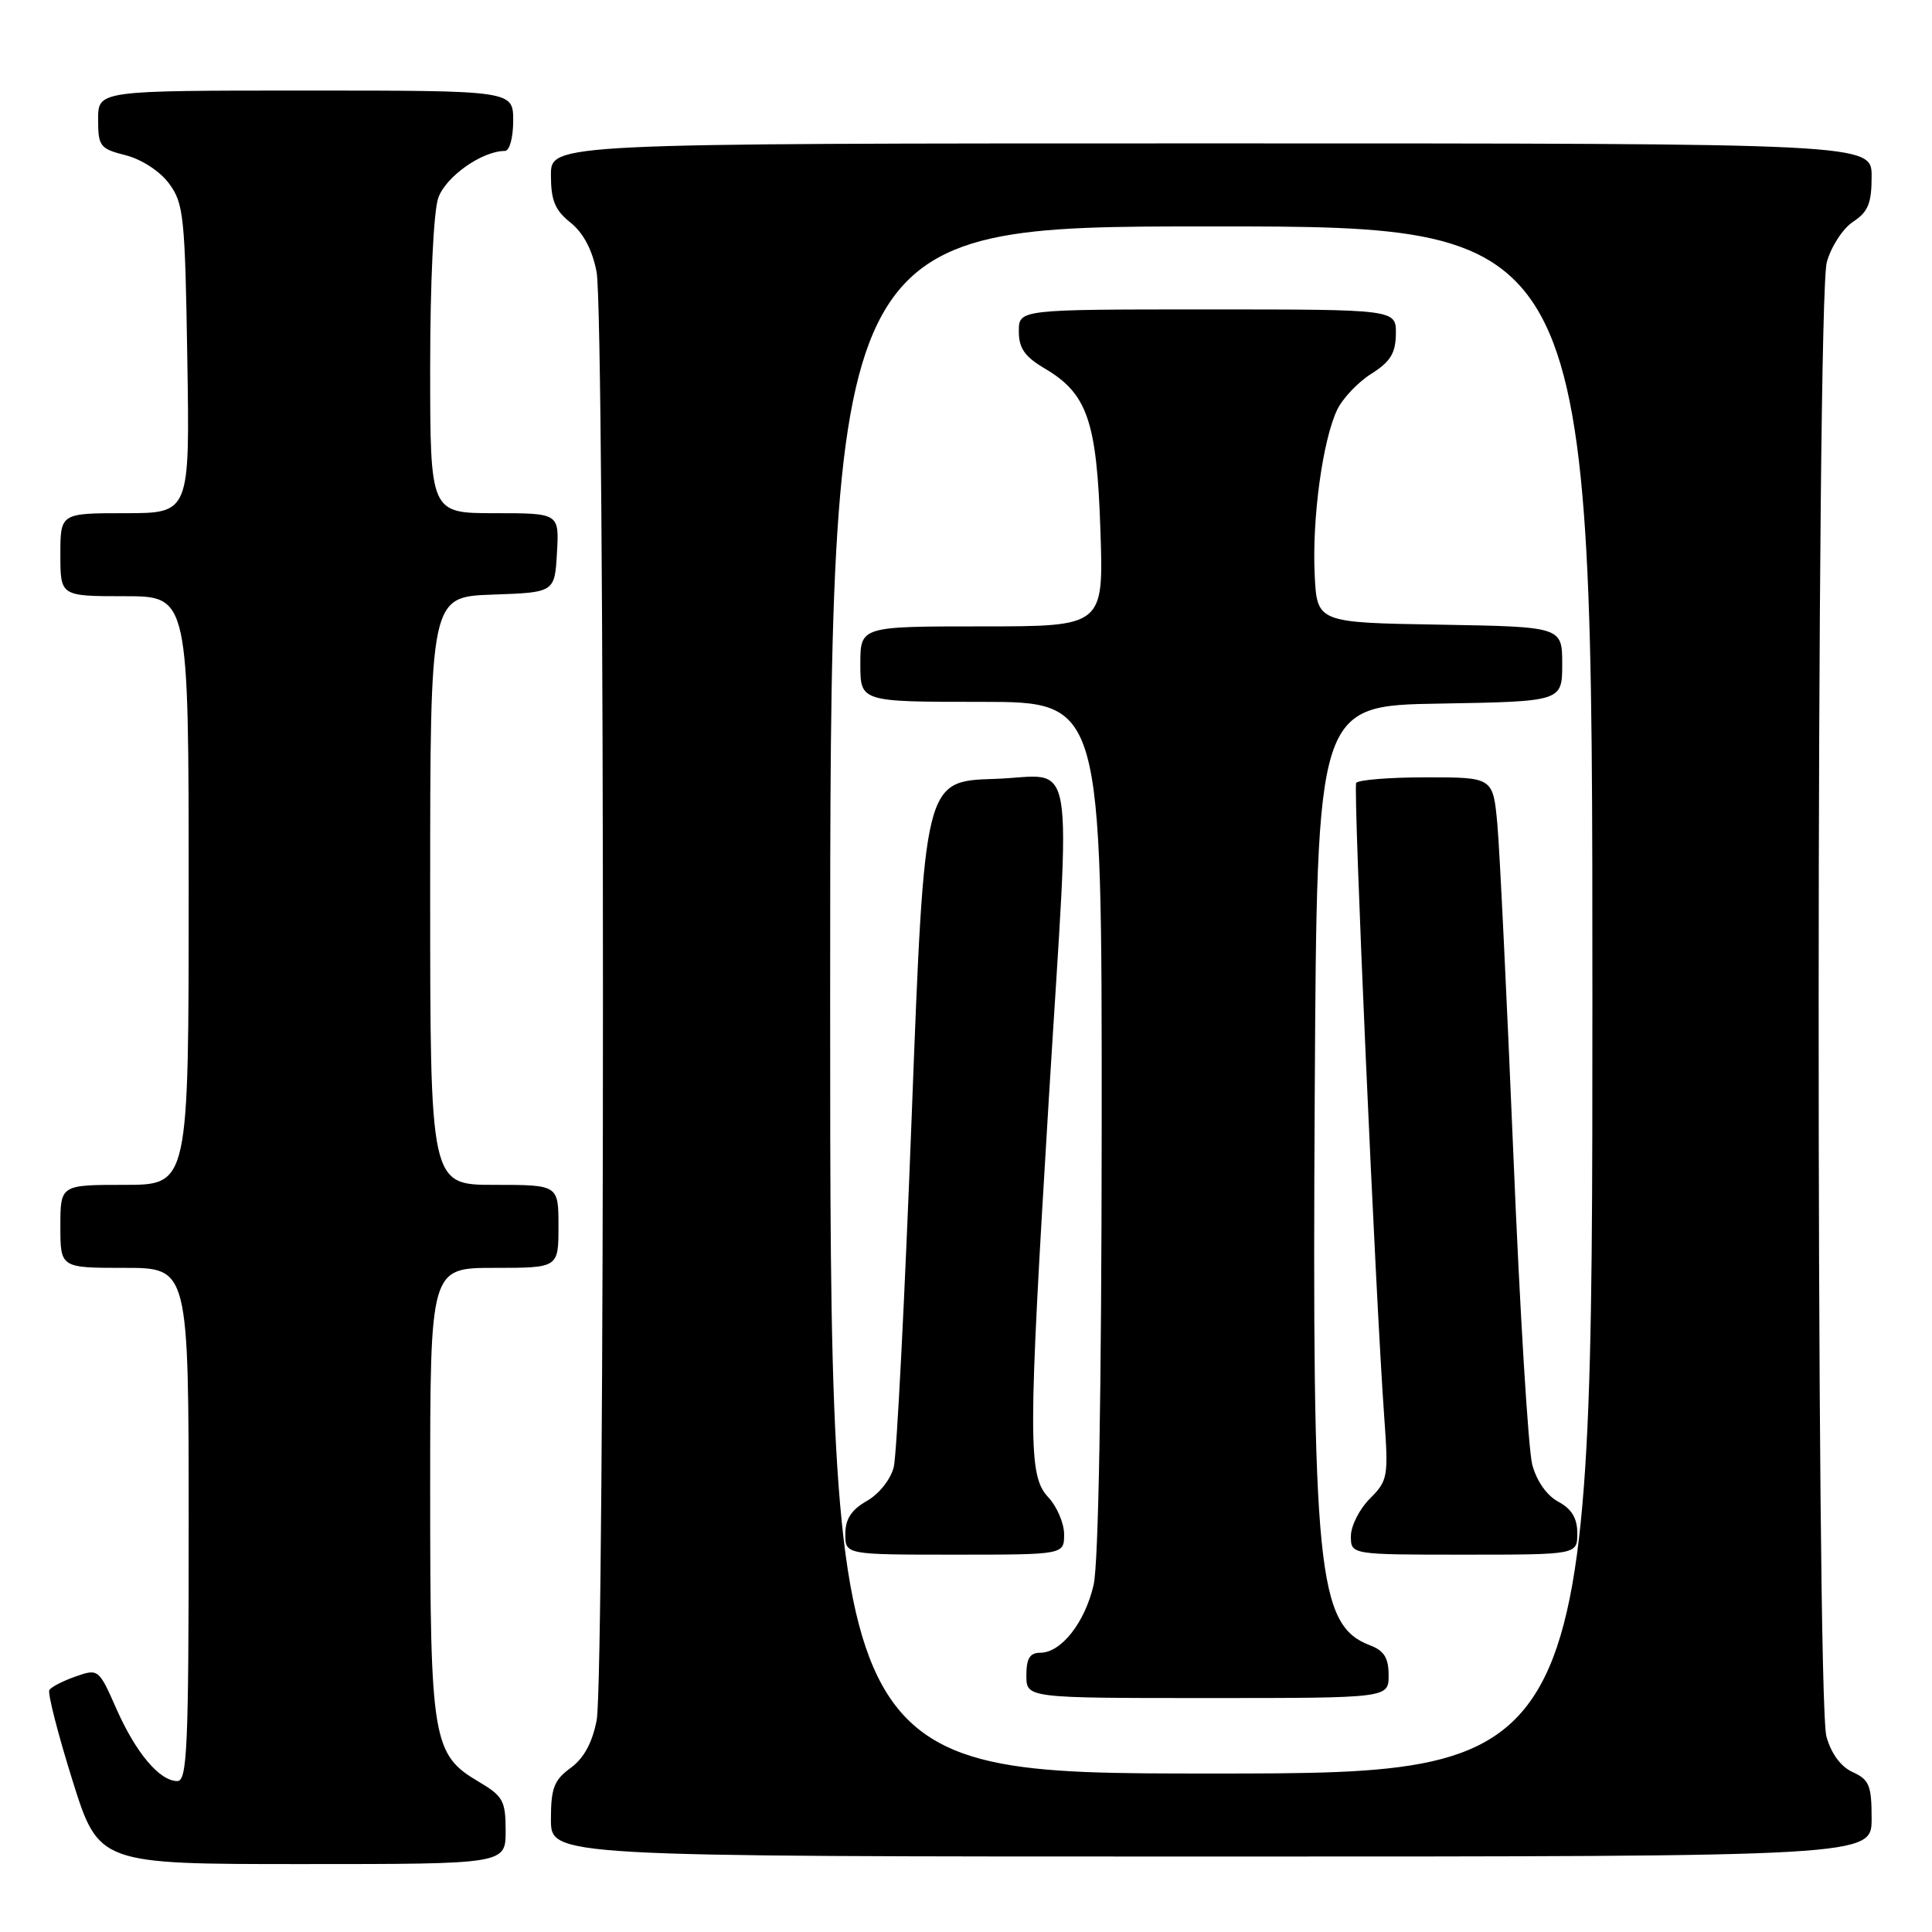 <?xml version="1.0" encoding="UTF-8" standalone="no"?>
<!DOCTYPE svg PUBLIC "-//W3C//DTD SVG 1.1//EN" "http://www.w3.org/Graphics/SVG/1.1/DTD/svg11.dtd" >
<svg xmlns="http://www.w3.org/2000/svg" xmlns:xlink="http://www.w3.org/1999/xlink" version="1.1" viewBox="0 0 256 256">
 <g >
 <path fill="currentColor"
d=" M 67.00 242.60 C 67.00 238.62 66.66 238.00 63.45 236.10 C 57.31 232.48 57.00 230.64 57.00 197.53 C 57.00 168.00 57.00 168.00 65.50 168.00 C 74.00 168.00 74.00 168.00 74.00 162.50 C 74.00 157.00 74.00 157.00 65.50 157.00 C 57.00 157.00 57.00 157.00 57.00 118.04 C 57.00 79.08 57.00 79.08 65.25 78.79 C 73.50 78.50 73.50 78.50 73.80 73.25 C 74.10 68.00 74.10 68.00 65.55 68.00 C 57.00 68.00 57.00 68.00 57.00 48.65 C 57.00 37.49 57.45 28.00 58.07 26.23 C 59.06 23.40 63.88 20.00 66.90 20.00 C 67.52 20.00 68.00 18.24 68.00 16.00 C 68.00 12.00 68.00 12.00 40.50 12.00 C 13.00 12.00 13.00 12.00 13.00 15.82 C 13.00 19.39 13.25 19.71 16.65 20.57 C 18.76 21.11 21.20 22.69 22.40 24.32 C 24.34 26.93 24.52 28.67 24.82 47.57 C 25.15 68.00 25.15 68.00 16.57 68.00 C 8.00 68.00 8.00 68.00 8.00 73.50 C 8.00 79.00 8.00 79.00 16.50 79.00 C 25.00 79.00 25.00 79.00 25.00 118.00 C 25.00 157.00 25.00 157.00 16.50 157.00 C 8.00 157.00 8.00 157.00 8.00 162.50 C 8.00 168.00 8.00 168.00 16.50 168.00 C 25.00 168.00 25.00 168.00 25.00 202.00 C 25.00 231.56 24.80 236.00 23.50 236.00 C 21.15 236.00 18.02 232.29 15.43 226.44 C 13.09 221.14 13.03 221.09 10.03 222.14 C 8.36 222.72 6.79 223.53 6.54 223.94 C 6.29 224.34 7.66 229.70 9.58 235.84 C 13.08 247.00 13.08 247.00 40.04 247.00 C 67.00 247.00 67.00 247.00 67.00 242.60 Z  M 248.00 240.98 C 248.00 236.59 247.68 235.81 245.50 234.82 C 243.92 234.10 242.64 232.37 242.01 230.09 C 240.61 225.05 240.65 39.79 242.06 34.74 C 242.63 32.67 244.20 30.26 245.55 29.38 C 247.53 28.08 248.00 26.94 248.00 23.38 C 248.00 19.00 248.00 19.00 160.50 19.00 C 73.00 19.00 73.00 19.00 73.00 23.21 C 73.00 26.55 73.54 27.86 75.59 29.49 C 77.29 30.85 78.49 33.11 79.05 36.03 C 80.17 41.85 80.18 222.13 79.06 227.94 C 78.48 230.94 77.36 232.99 75.60 234.27 C 73.41 235.87 73.00 236.94 73.00 241.08 C 73.00 246.00 73.00 246.00 160.50 246.00 C 248.00 246.00 248.00 246.00 248.00 240.98 Z  M 110.00 132.50 C 110.00 30.00 110.00 30.00 160.50 30.00 C 211.00 30.00 211.00 30.00 211.00 132.50 C 211.00 235.00 211.00 235.00 160.50 235.00 C 110.00 235.00 110.00 235.00 110.00 132.50 Z  M 184.00 221.98 C 184.00 219.69 183.40 218.72 181.55 218.02 C 174.56 215.36 173.85 208.28 174.21 145.00 C 174.50 93.50 174.50 93.50 190.75 93.23 C 207.00 92.95 207.00 92.95 207.00 88.00 C 207.00 83.05 207.00 83.05 190.75 82.77 C 174.50 82.50 174.50 82.50 174.20 76.08 C 173.85 68.65 175.27 58.30 177.18 54.30 C 177.91 52.78 179.95 50.63 181.72 49.52 C 184.23 47.93 184.93 46.80 184.96 44.25 C 185.00 41.00 185.00 41.00 160.00 41.00 C 135.00 41.00 135.00 41.00 135.00 43.90 C 135.00 46.15 135.78 47.26 138.44 48.83 C 144.08 52.16 145.33 55.77 145.81 70.25 C 146.24 83.00 146.24 83.00 130.12 83.00 C 114.00 83.00 114.00 83.00 114.00 88.00 C 114.00 93.00 114.00 93.00 130.00 93.00 C 146.00 93.00 146.00 93.00 145.98 149.25 C 145.96 184.42 145.56 207.19 144.91 210.00 C 143.76 215.00 140.61 219.00 137.83 219.00 C 136.46 219.00 136.00 219.76 136.00 222.00 C 136.00 225.00 136.00 225.00 160.00 225.00 C 184.00 225.00 184.00 225.00 184.00 221.98 Z  M 141.00 203.31 C 141.00 201.84 140.05 199.62 138.89 198.38 C 136.21 195.53 136.22 190.72 138.98 145.51 C 141.89 97.93 142.74 102.87 131.75 103.21 C 122.50 103.50 122.50 103.50 120.82 147.50 C 119.90 171.70 118.82 192.79 118.43 194.38 C 118.02 196.02 116.50 197.95 114.87 198.88 C 112.82 200.04 112.01 201.28 112.01 203.25 C 112.00 206.00 112.00 206.00 126.50 206.00 C 141.00 206.00 141.00 206.00 141.00 203.31 Z  M 209.00 203.17 C 209.00 201.17 208.26 199.94 206.49 198.99 C 204.96 198.17 203.61 196.25 203.03 194.07 C 202.51 192.11 201.38 173.62 200.53 153.00 C 199.67 132.38 198.72 112.69 198.41 109.25 C 197.84 103.00 197.84 103.00 188.98 103.00 C 184.11 103.00 179.93 103.34 179.70 103.75 C 179.28 104.49 182.26 171.75 183.42 187.79 C 183.99 195.69 183.90 196.19 181.51 198.58 C 180.13 199.96 179.00 202.20 179.00 203.55 C 179.00 206.00 179.00 206.00 194.00 206.00 C 209.00 206.00 209.00 206.00 209.00 203.17 Z "/>
</g>
</svg>
